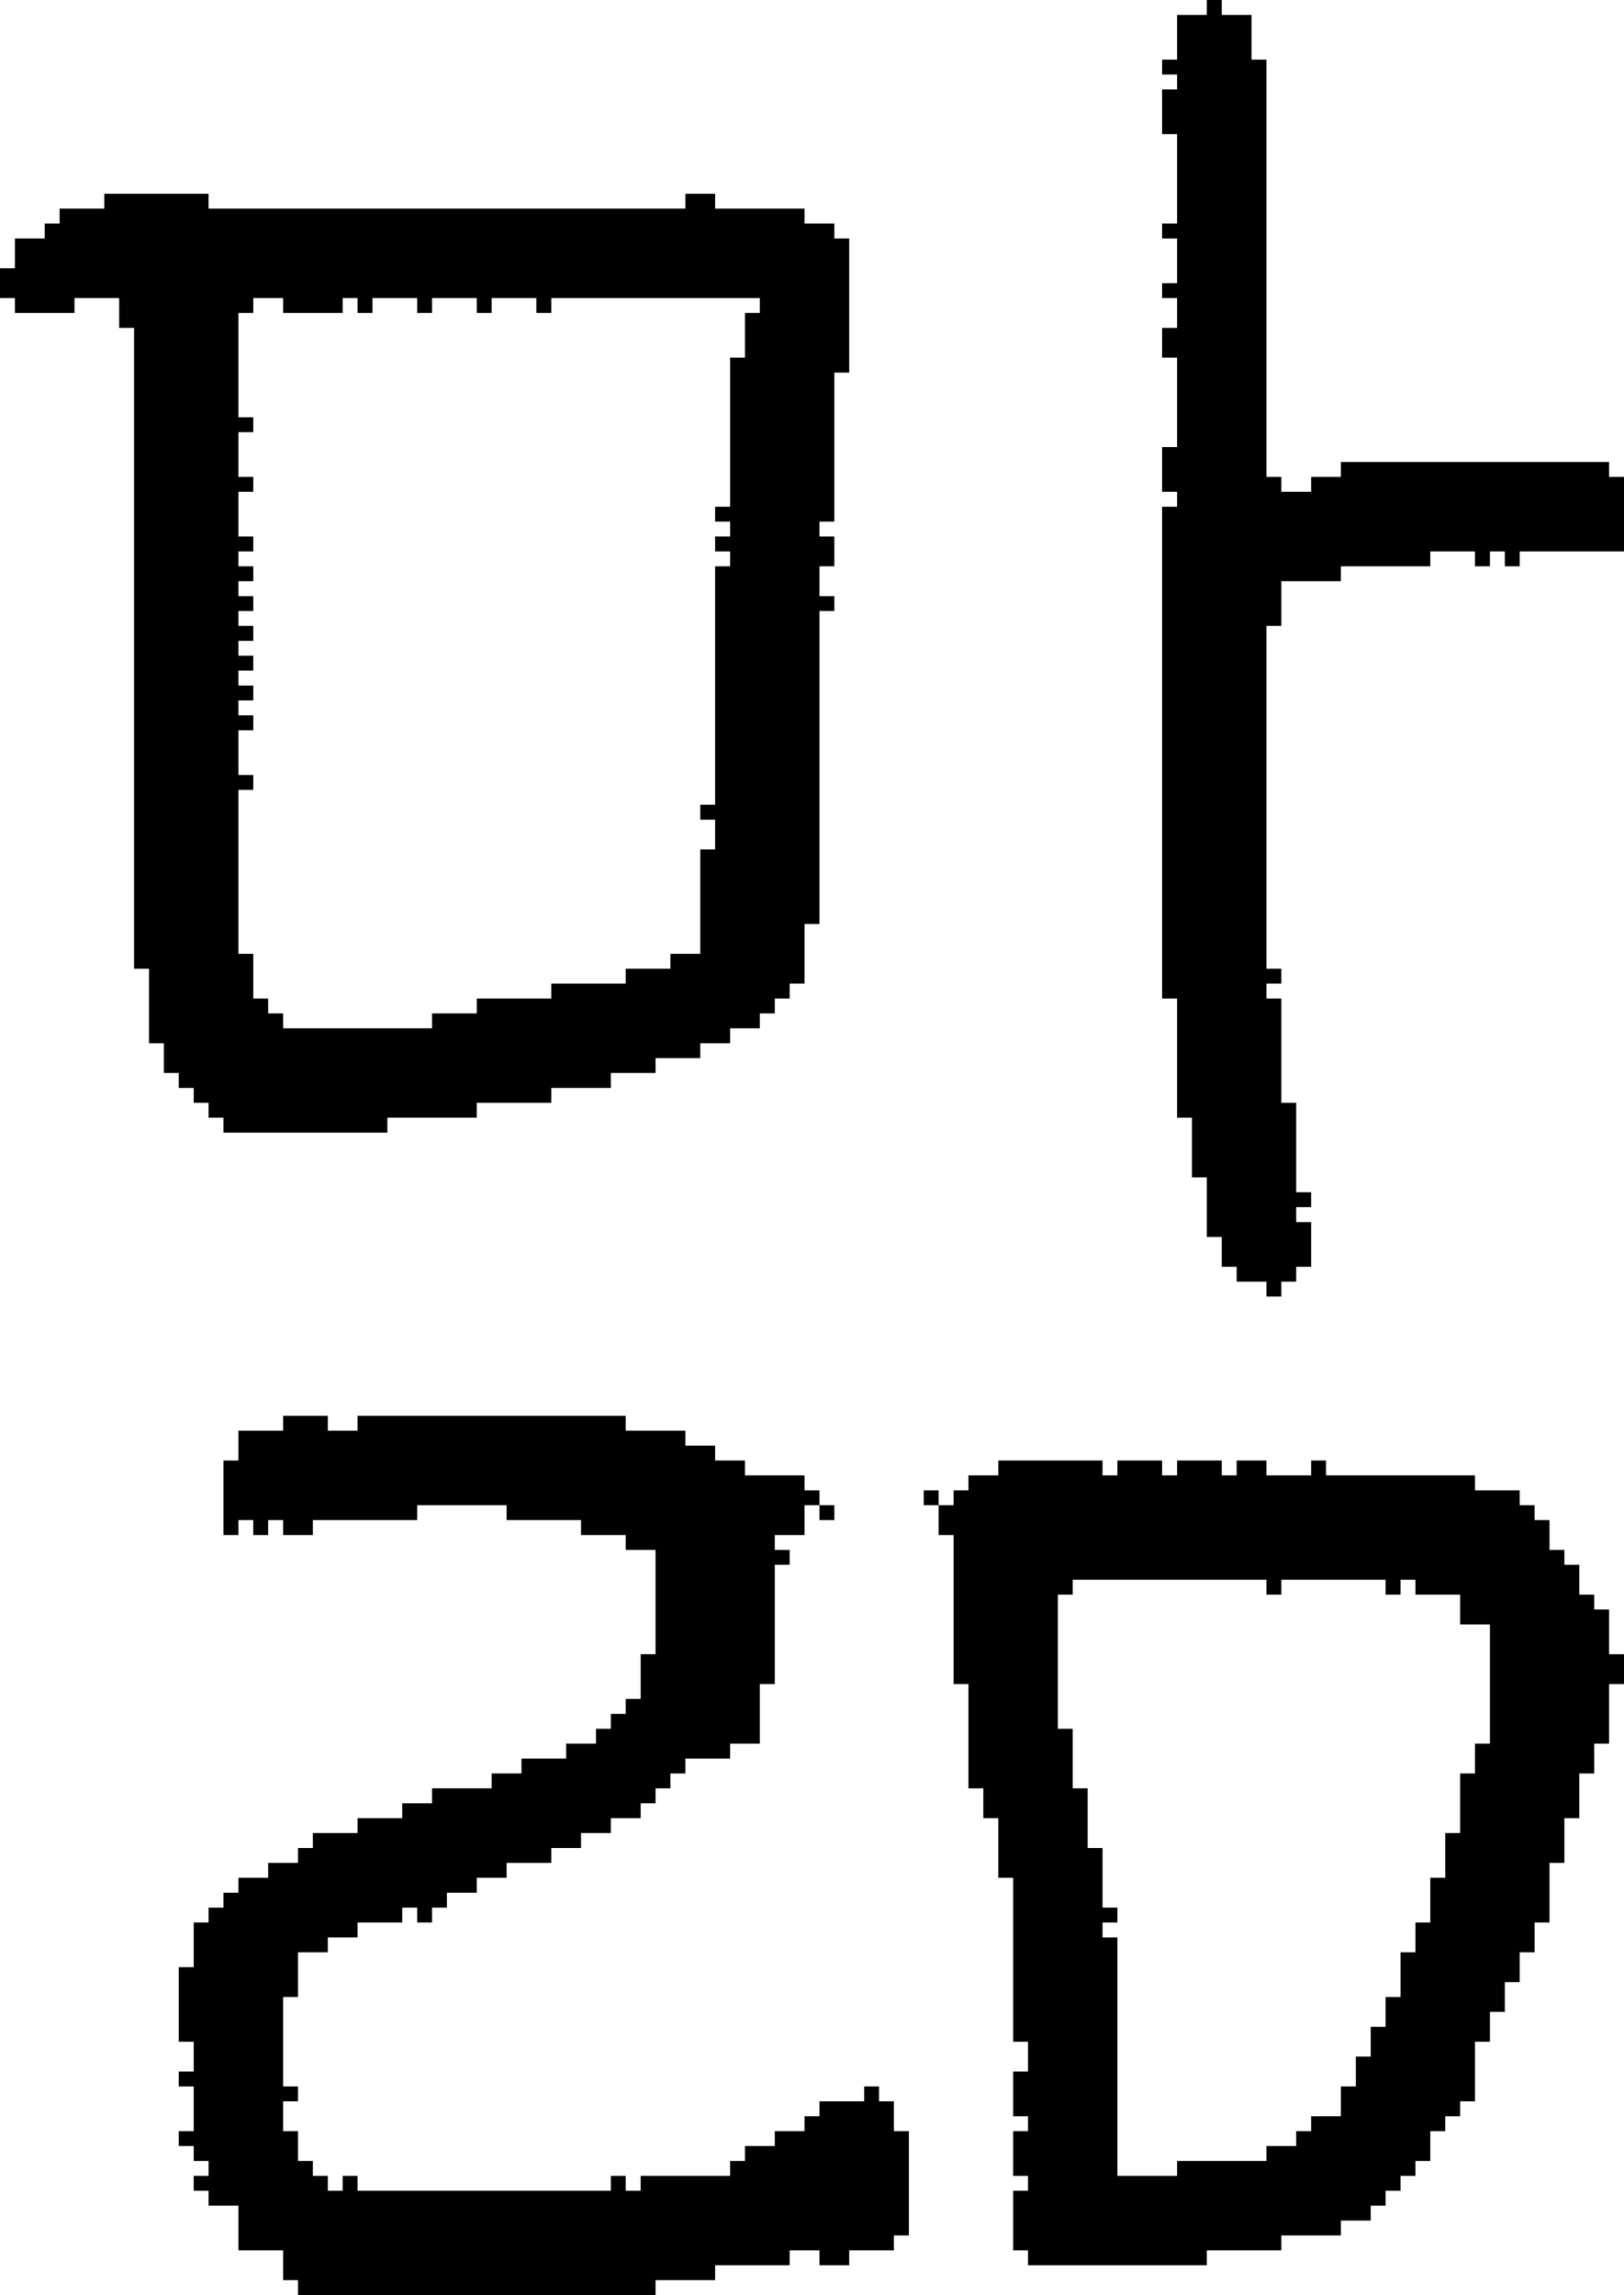 <?xml version="1.0" encoding="UTF-8" standalone="no"?>
<!DOCTYPE svg PUBLIC "-//W3C//DTD SVG 1.1//EN" 
  "http://www.w3.org/Graphics/SVG/1.1/DTD/svg11.dtd">
<svg width="109" height="154"
     xmlns="http://www.w3.org/2000/svg" version="1.1">
 <path d="  M 23,21  L 23,20  L 24,20  L 24,21  L 25,21  L 25,20  L 28,20  L 28,21  L 29,21  L 29,20  L 32,20  L 32,21  L 33,21  L 33,20  L 36,20  L 36,21  L 37,21  L 37,20  L 51,20  L 51,21  L 50,21  L 50,24  L 49,24  L 49,34  L 48,34  L 48,35  L 49,35  L 49,36  L 48,36  L 48,37  L 49,37  L 49,38  L 48,38  L 48,54  L 47,54  L 47,55  L 48,55  L 48,57  L 47,57  L 47,64  L 45,64  L 45,65  L 42,65  L 42,66  L 37,66  L 37,67  L 32,67  L 32,68  L 29,68  L 29,69  L 19,69  L 19,68  L 18,68  L 18,67  L 17,67  L 17,64  L 16,64  L 16,53  L 17,53  L 17,52  L 16,52  L 16,49  L 17,49  L 17,48  L 16,48  L 16,47  L 17,47  L 17,46  L 16,46  L 16,45  L 17,45  L 17,44  L 16,44  L 16,43  L 17,43  L 17,42  L 16,42  L 16,41  L 17,41  L 17,40  L 16,40  L 16,39  L 17,39  L 17,38  L 16,38  L 16,37  L 17,37  L 17,36  L 16,36  L 16,33  L 17,33  L 17,32  L 16,32  L 16,29  L 17,29  L 17,28  L 16,28  L 16,21  L 17,21  L 17,20  L 19,20  L 19,21  Z  M 56,36  L 55,36  L 55,35  L 56,35  L 56,25  L 57,25  L 57,16  L 56,16  L 56,15  L 54,15  L 54,14  L 48,14  L 48,13  L 46,13  L 46,14  L 14,14  L 14,13  L 7,13  L 7,14  L 4,14  L 4,15  L 3,15  L 3,16  L 1,16  L 1,18  L 0,18  L 0,20  L 1,20  L 1,21  L 5,21  L 5,20  L 8,20  L 8,22  L 9,22  L 9,65  L 10,65  L 10,70  L 11,70  L 11,72  L 12,72  L 12,73  L 13,73  L 13,74  L 14,74  L 14,75  L 15,75  L 15,76  L 26,76  L 26,75  L 32,75  L 32,74  L 37,74  L 37,73  L 41,73  L 41,72  L 44,72  L 44,71  L 47,71  L 47,70  L 49,70  L 49,69  L 51,69  L 51,68  L 52,68  L 52,67  L 53,67  L 53,66  L 54,66  L 54,62  L 55,62  L 55,41  L 56,41  L 56,40  L 55,40  L 55,38  L 56,38  Z  " style="fill:rgb(0, 0, 0); fill-opacity:1.000; stroke:none;" />
 <path d="  M 44,154  L 44,153  L 48,153  L 48,152  L 53,152  L 53,151  L 55,151  L 55,152  L 57,152  L 57,151  L 60,151  L 60,150  L 61,150  L 61,143  L 60,143  L 60,141  L 59,141  L 59,140  L 58,140  L 58,141  L 55,141  L 55,142  L 54,142  L 54,143  L 52,143  L 52,144  L 50,144  L 50,145  L 49,145  L 49,146  L 43,146  L 43,147  L 42,147  L 42,146  L 41,146  L 41,147  L 24,147  L 24,146  L 23,146  L 23,147  L 22,147  L 22,146  L 21,146  L 21,145  L 20,145  L 20,143  L 19,143  L 19,141  L 20,141  L 20,140  L 19,140  L 19,134  L 20,134  L 20,131  L 22,131  L 22,130  L 24,130  L 24,129  L 27,129  L 27,128  L 28,128  L 28,129  L 29,129  L 29,128  L 30,128  L 30,127  L 32,127  L 32,126  L 34,126  L 34,125  L 37,125  L 37,124  L 39,124  L 39,123  L 41,123  L 41,122  L 43,122  L 43,121  L 44,121  L 44,120  L 45,120  L 45,119  L 46,119  L 46,118  L 49,118  L 49,117  L 51,117  L 51,113  L 52,113  L 52,105  L 53,105  L 53,104  L 52,104  L 52,103  L 54,103  L 54,101  L 55,101  L 55,100  L 54,100  L 54,99  L 50,99  L 50,98  L 48,98  L 48,97  L 46,97  L 46,96  L 42,96  L 42,95  L 24,95  L 24,96  L 22,96  L 22,95  L 19,95  L 19,96  L 16,96  L 16,98  L 15,98  L 15,103  L 16,103  L 16,102  L 17,102  L 17,103  L 18,103  L 18,102  L 19,102  L 19,103  L 21,103  L 21,102  L 28,102  L 28,101  L 34,101  L 34,102  L 39,102  L 39,103  L 42,103  L 42,104  L 44,104  L 44,111  L 43,111  L 43,114  L 42,114  L 42,115  L 41,115  L 41,116  L 40,116  L 40,117  L 38,117  L 38,118  L 35,118  L 35,119  L 33,119  L 33,120  L 29,120  L 29,121  L 27,121  L 27,122  L 24,122  L 24,123  L 21,123  L 21,124  L 20,124  L 20,125  L 18,125  L 18,126  L 16,126  L 16,127  L 15,127  L 15,128  L 14,128  L 14,129  L 13,129  L 13,132  L 12,132  L 12,137  L 13,137  L 13,139  L 12,139  L 12,140  L 13,140  L 13,143  L 12,143  L 12,144  L 13,144  L 13,145  L 14,145  L 14,146  L 13,146  L 13,147  L 14,147  L 14,148  L 16,148  L 16,151  L 19,151  L 19,153  L 20,153  L 20,154  Z  " style="fill:rgb(0, 0, 0); fill-opacity:1.000; stroke:none;" />
 <path d="  M 56,101  L 55,101  L 55,102  L 56,102  Z  " style="fill:rgb(0, 0, 0); fill-opacity:1.000; stroke:none;" />
 <path d="  M 62,101  L 63,101  L 63,100  L 62,100  Z  " style="fill:rgb(0, 0, 0); fill-opacity:1.000; stroke:none;" />
 <path d="  M 72,116  L 71,116  L 71,107  L 72,107  L 72,106  L 85,106  L 85,107  L 86,107  L 86,106  L 93,106  L 93,107  L 94,107  L 94,106  L 95,106  L 95,107  L 98,107  L 98,109  L 100,109  L 100,117  L 99,117  L 99,119  L 98,119  L 98,123  L 97,123  L 97,126  L 96,126  L 96,129  L 95,129  L 95,131  L 94,131  L 94,134  L 93,134  L 93,136  L 92,136  L 92,138  L 91,138  L 91,140  L 90,140  L 90,142  L 88,142  L 88,143  L 87,143  L 87,144  L 85,144  L 85,145  L 79,145  L 79,146  L 75,146  L 75,130  L 74,130  L 74,129  L 75,129  L 75,128  L 74,128  L 74,124  L 73,124  L 73,120  L 72,120  Z  M 85,99  L 85,98  L 83,98  L 83,99  L 82,99  L 82,98  L 79,98  L 79,99  L 78,99  L 78,98  L 75,98  L 75,99  L 74,99  L 74,98  L 67,98  L 67,99  L 65,99  L 65,100  L 64,100  L 64,101  L 63,101  L 63,103  L 64,103  L 64,113  L 65,113  L 65,120  L 66,120  L 66,122  L 67,122  L 67,126  L 68,126  L 68,137  L 69,137  L 69,139  L 68,139  L 68,142  L 69,142  L 69,143  L 68,143  L 68,146  L 69,146  L 69,147  L 68,147  L 68,151  L 69,151  L 69,152  L 81,152  L 81,151  L 86,151  L 86,150  L 90,150  L 90,149  L 92,149  L 92,148  L 93,148  L 93,147  L 94,147  L 94,146  L 95,146  L 95,145  L 96,145  L 96,143  L 97,143  L 97,142  L 98,142  L 98,141  L 99,141  L 99,137  L 100,137  L 100,135  L 101,135  L 101,133  L 102,133  L 102,131  L 103,131  L 103,129  L 104,129  L 104,125  L 105,125  L 105,122  L 106,122  L 106,119  L 107,119  L 107,117  L 108,117  L 108,113  L 109,113  L 109,111  L 108,111  L 108,108  L 107,108  L 107,107  L 106,107  L 106,105  L 105,105  L 105,104  L 104,104  L 104,102  L 103,102  L 103,101  L 102,101  L 102,100  L 99,100  L 99,99  L 89,99  L 89,98  L 88,98  L 88,99  Z  " style="fill:rgb(0, 0, 0); fill-opacity:1.000; stroke:none;" />
 <path d="  M 78,6  L 78,9  L 79,9  L 79,15  L 78,15  L 78,16  L 79,16  L 79,19  L 78,19  L 78,20  L 79,20  L 79,22  L 78,22  L 78,24  L 79,24  L 79,30  L 78,30  L 78,33  L 79,33  L 79,34  L 78,34  L 78,67  L 79,67  L 79,75  L 80,75  L 80,79  L 81,79  L 81,83  L 82,83  L 82,85  L 83,85  L 83,86  L 85,86  L 85,87  L 86,87  L 86,86  L 87,86  L 87,85  L 88,85  L 88,82  L 87,82  L 87,81  L 88,81  L 88,80  L 87,80  L 87,74  L 86,74  L 86,67  L 85,67  L 85,66  L 86,66  L 86,65  L 85,65  L 85,42  L 86,42  L 86,39  L 90,39  L 90,38  L 96,38  L 96,37  L 99,37  L 99,38  L 100,38  L 100,37  L 101,37  L 101,38  L 102,38  L 102,37  L 109,37  L 109,32  L 108,32  L 108,31  L 90,31  L 90,32  L 88,32  L 88,33  L 86,33  L 86,32  L 85,32  L 85,4  L 84,4  L 84,1  L 82,1  L 82,0  L 81,0  L 81,1  L 79,1  L 79,4  L 78,4  L 78,5  L 79,5  L 79,6  Z  " style="fill:rgb(0, 0, 0); fill-opacity:1.000; stroke:none;" />
</svg>
